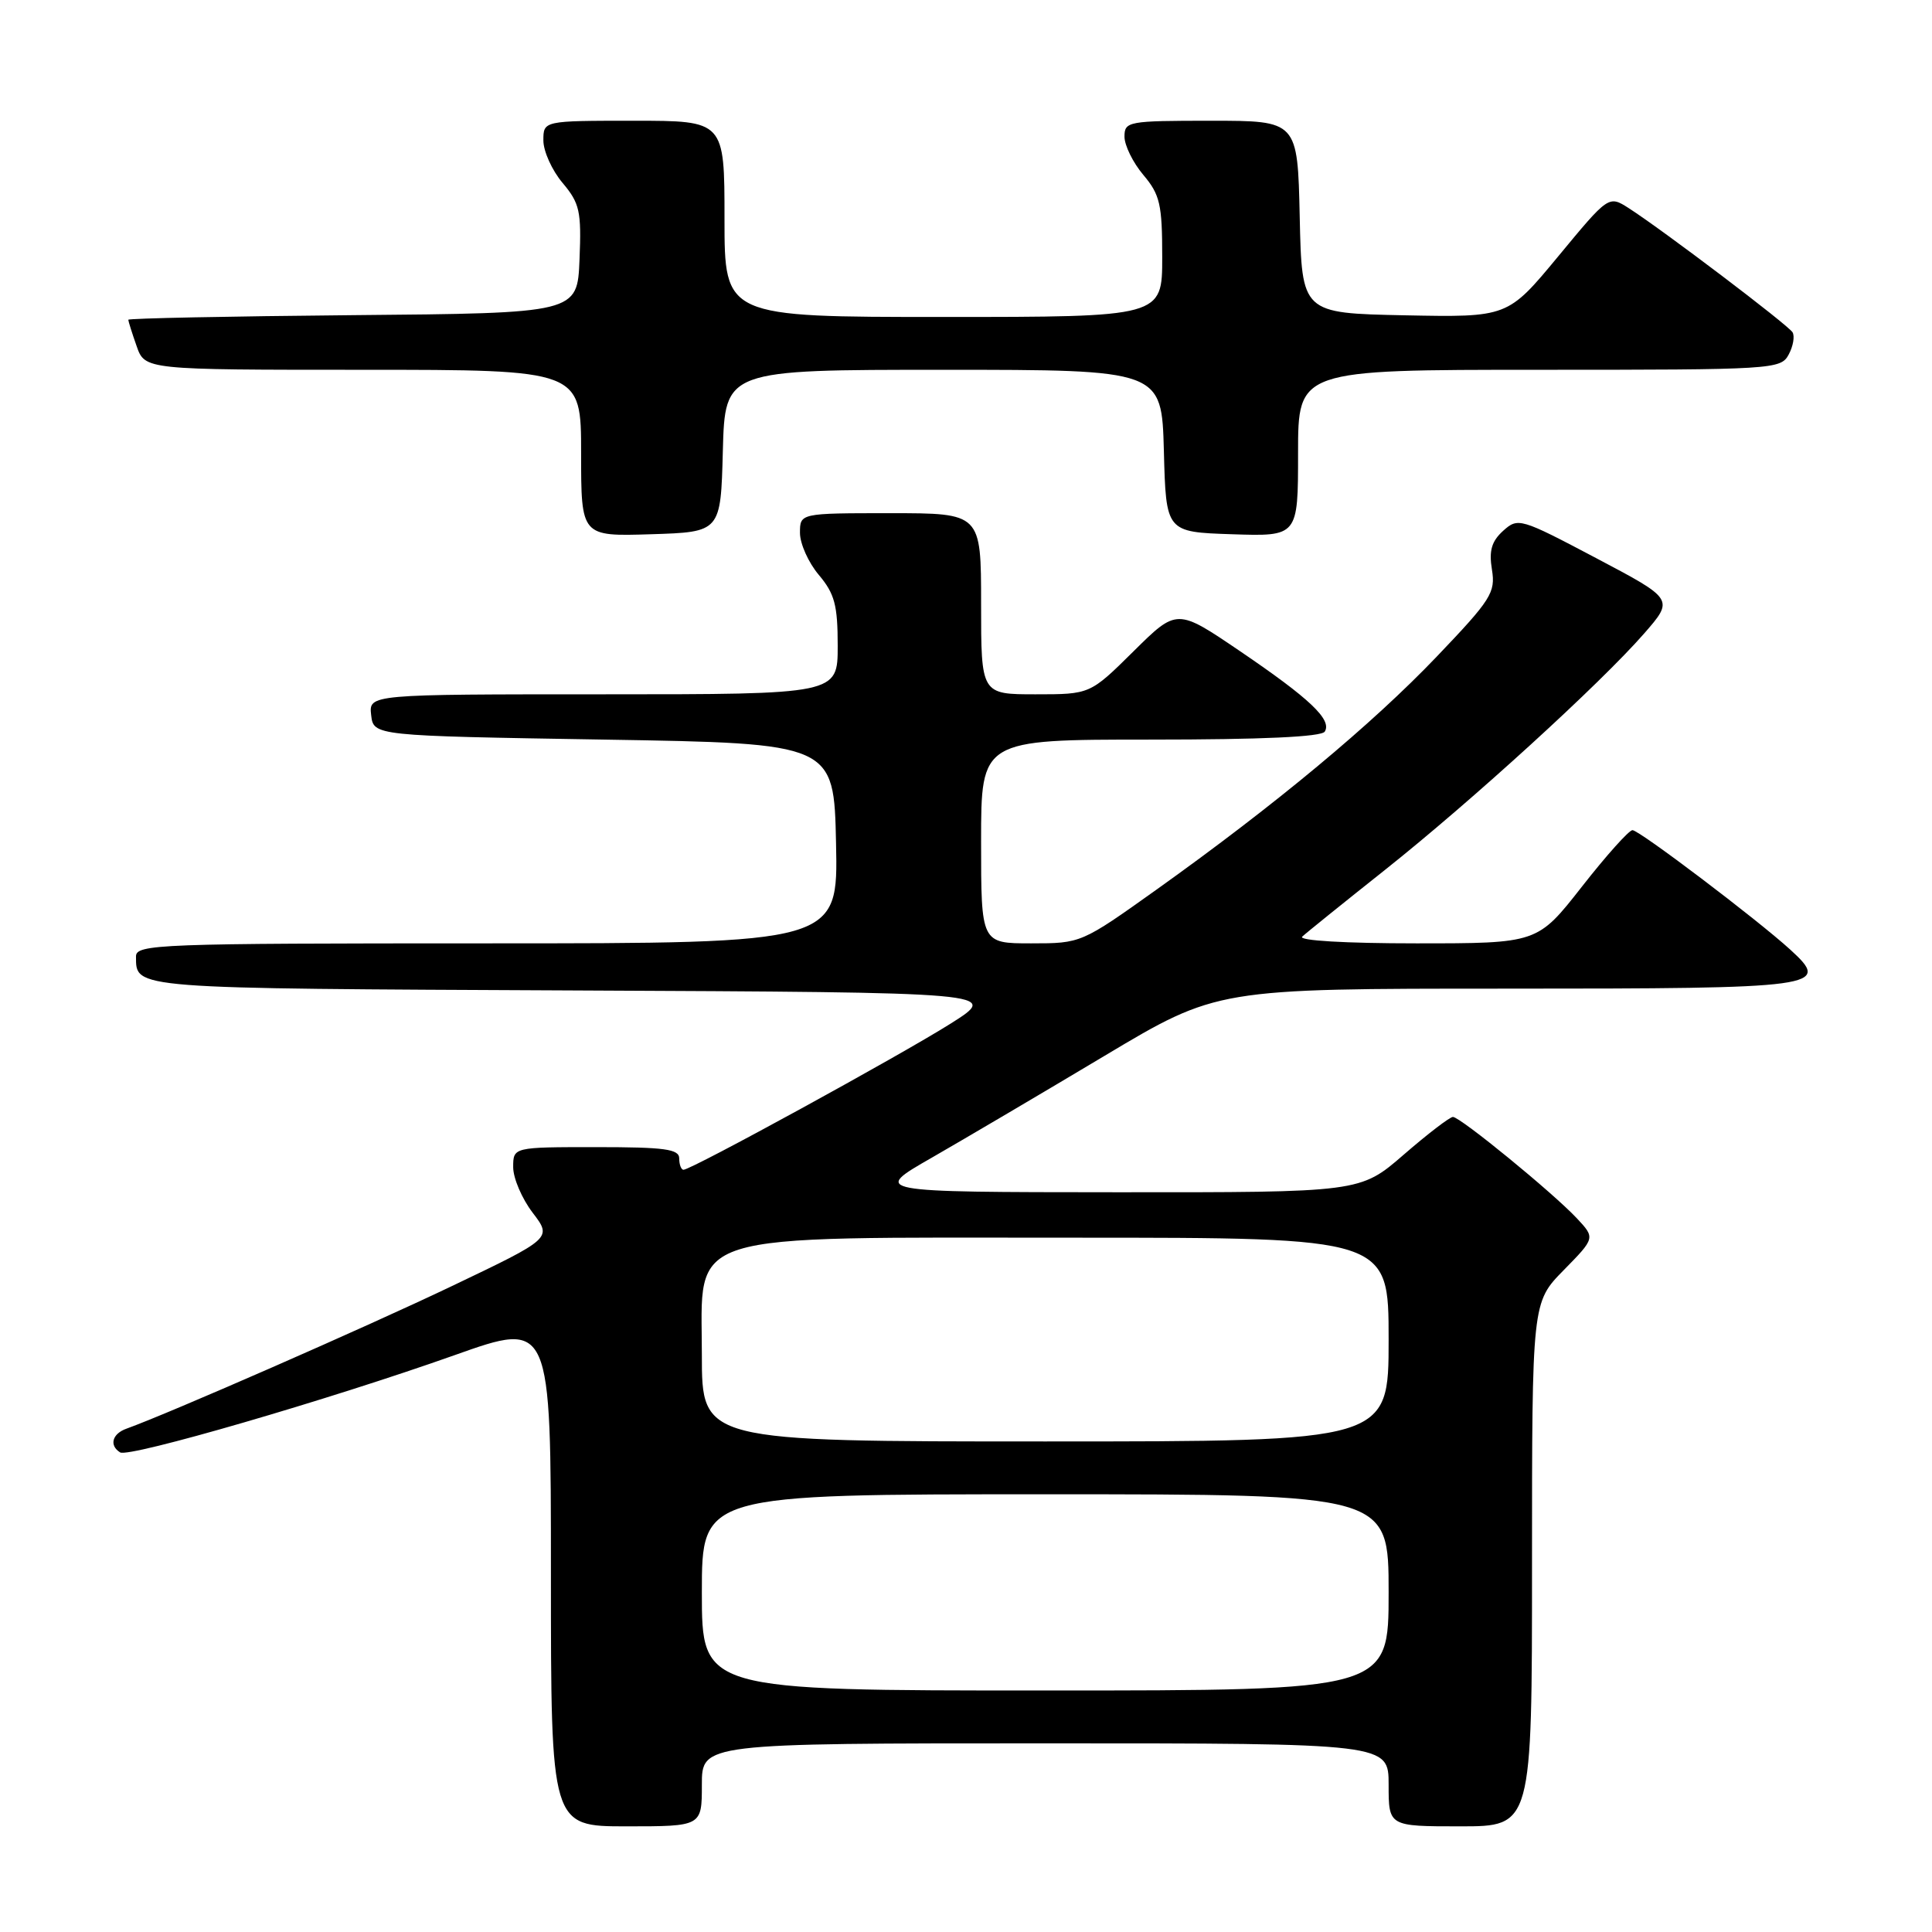 <?xml version="1.0" encoding="UTF-8" standalone="no"?>
<!DOCTYPE svg PUBLIC "-//W3C//DTD SVG 1.1//EN" "http://www.w3.org/Graphics/SVG/1.1/DTD/svg11.dtd" >
<svg xmlns="http://www.w3.org/2000/svg" xmlns:xlink="http://www.w3.org/1999/xlink" version="1.1" viewBox="0 0 256 256">
 <g >
 <path fill="currentColor"
d=" M 93.00 236.50 C 93.00 231.00 93.00 231.00 138.50 231.00 C 184.00 231.00 184.00 231.00 184.00 236.50 C 184.00 242.00 184.00 242.00 193.50 242.00 C 203.00 242.00 203.00 242.00 203.00 207.29 C 203.00 172.58 203.00 172.58 207.19 168.31 C 211.38 164.04 211.38 164.04 208.94 161.43 C 205.75 158.03 193.49 148.00 192.52 148.00 C 192.11 148.00 189.17 150.25 186.00 153.00 C 180.23 158.00 180.23 158.00 147.86 157.98 C 115.50 157.96 115.50 157.96 123.50 153.38 C 127.90 150.85 138.20 144.78 146.38 139.89 C 161.26 131.00 161.26 131.00 199.51 131.00 C 241.38 131.00 242.68 130.82 237.23 125.84 C 232.82 121.82 217.21 110.00 216.31 110.00 C 215.85 110.00 212.83 113.37 209.60 117.50 C 203.72 125.00 203.72 125.00 187.66 125.00 C 178.23 125.00 171.99 124.63 172.55 124.11 C 173.07 123.62 178.00 119.65 183.50 115.28 C 194.97 106.17 212.03 90.61 217.85 83.95 C 221.82 79.40 221.82 79.40 211.51 73.96 C 201.43 68.64 201.15 68.56 199.17 70.34 C 197.64 71.73 197.28 72.97 197.69 75.48 C 198.18 78.52 197.60 79.44 190.36 87.02 C 181.79 95.99 169.05 106.59 153.34 117.81 C 143.27 124.99 143.26 125.00 136.63 125.00 C 130.00 125.00 130.00 125.00 130.00 111.50 C 130.00 98.00 130.00 98.00 152.44 98.00 C 167.21 98.00 175.11 97.64 175.54 96.94 C 176.51 95.36 173.59 92.59 164.29 86.27 C 155.95 80.61 155.95 80.61 150.20 86.30 C 144.44 92.00 144.44 92.00 137.22 92.00 C 130.00 92.00 130.00 92.00 130.00 80.00 C 130.00 68.00 130.00 68.00 118.00 68.00 C 106.00 68.00 106.00 68.00 106.00 70.61 C 106.00 72.04 107.12 74.55 108.50 76.18 C 110.60 78.68 111.00 80.18 111.00 85.58 C 111.00 92.00 111.00 92.00 79.93 92.00 C 48.87 92.00 48.87 92.00 49.18 94.75 C 49.50 97.50 49.50 97.50 80.00 98.00 C 110.50 98.50 110.50 98.50 110.78 111.75 C 111.06 125.00 111.06 125.00 64.53 125.00 C 20.88 125.00 18.00 125.11 18.02 126.75 C 18.05 131.05 17.06 130.97 76.05 131.24 C 132.50 131.50 132.50 131.50 125.97 135.63 C 119.28 139.85 91.61 155.00 90.57 155.00 C 90.26 155.00 90.00 154.32 90.00 153.50 C 90.00 152.26 88.11 152.00 79.00 152.00 C 68.00 152.00 68.00 152.00 68.00 154.66 C 68.00 156.12 69.16 158.83 70.58 160.69 C 73.16 164.07 73.16 164.07 59.82 170.44 C 48.43 175.88 22.35 187.30 16.75 189.31 C 14.85 189.99 14.45 191.54 15.92 192.45 C 17.09 193.18 43.62 185.46 60.25 179.56 C 73.00 175.03 73.00 175.03 73.00 208.52 C 73.00 242.00 73.00 242.00 83.00 242.00 C 93.00 242.00 93.00 242.00 93.00 236.50 Z  M 95.78 59.75 C 96.07 49.00 96.07 49.00 125.00 49.00 C 153.93 49.00 153.93 49.00 154.22 59.75 C 154.50 70.50 154.50 70.50 163.25 70.79 C 172.00 71.08 172.00 71.08 172.00 60.04 C 172.00 49.00 172.00 49.00 203.96 49.00 C 235.02 49.00 235.96 48.94 237.01 46.98 C 237.61 45.87 237.83 44.54 237.52 44.03 C 236.91 43.04 220.37 30.51 215.83 27.59 C 213.16 25.88 213.16 25.88 206.47 33.97 C 199.78 42.05 199.78 42.05 186.14 41.78 C 172.50 41.50 172.50 41.50 172.22 28.75 C 171.94 16.00 171.94 16.00 160.47 16.00 C 149.47 16.00 149.00 16.09 149.00 18.11 C 149.00 19.26 150.12 21.55 151.50 23.18 C 153.71 25.80 154.00 27.08 154.00 34.08 C 154.00 42.00 154.00 42.00 125.00 42.00 C 96.00 42.00 96.00 42.00 96.00 29.00 C 96.00 16.00 96.00 16.00 84.00 16.00 C 72.00 16.00 72.00 16.00 72.00 18.61 C 72.00 20.04 73.14 22.57 74.54 24.23 C 76.82 26.94 77.05 27.98 76.79 34.38 C 76.50 41.50 76.50 41.50 46.75 41.76 C 30.39 41.91 17.00 42.18 17.00 42.37 C 17.00 42.55 17.49 44.12 18.10 45.85 C 19.20 49.00 19.20 49.00 48.10 49.00 C 77.00 49.00 77.00 49.00 77.00 60.04 C 77.00 71.08 77.00 71.08 86.25 70.79 C 95.50 70.50 95.50 70.50 95.78 59.75 Z  M 93.00 211.00 C 93.00 198.00 93.00 198.00 138.50 198.00 C 184.00 198.00 184.00 198.00 184.00 211.00 C 184.00 224.00 184.00 224.00 138.50 224.00 C 93.00 224.00 93.00 224.00 93.00 211.00 Z  M 93.00 179.52 C 93.00 162.97 89.72 164.00 142.46 164.00 C 184.00 164.00 184.00 164.00 184.00 177.50 C 184.00 191.00 184.00 191.00 138.50 191.00 C 93.00 191.00 93.00 191.00 93.00 179.52 Z "/>
</g>
</svg>